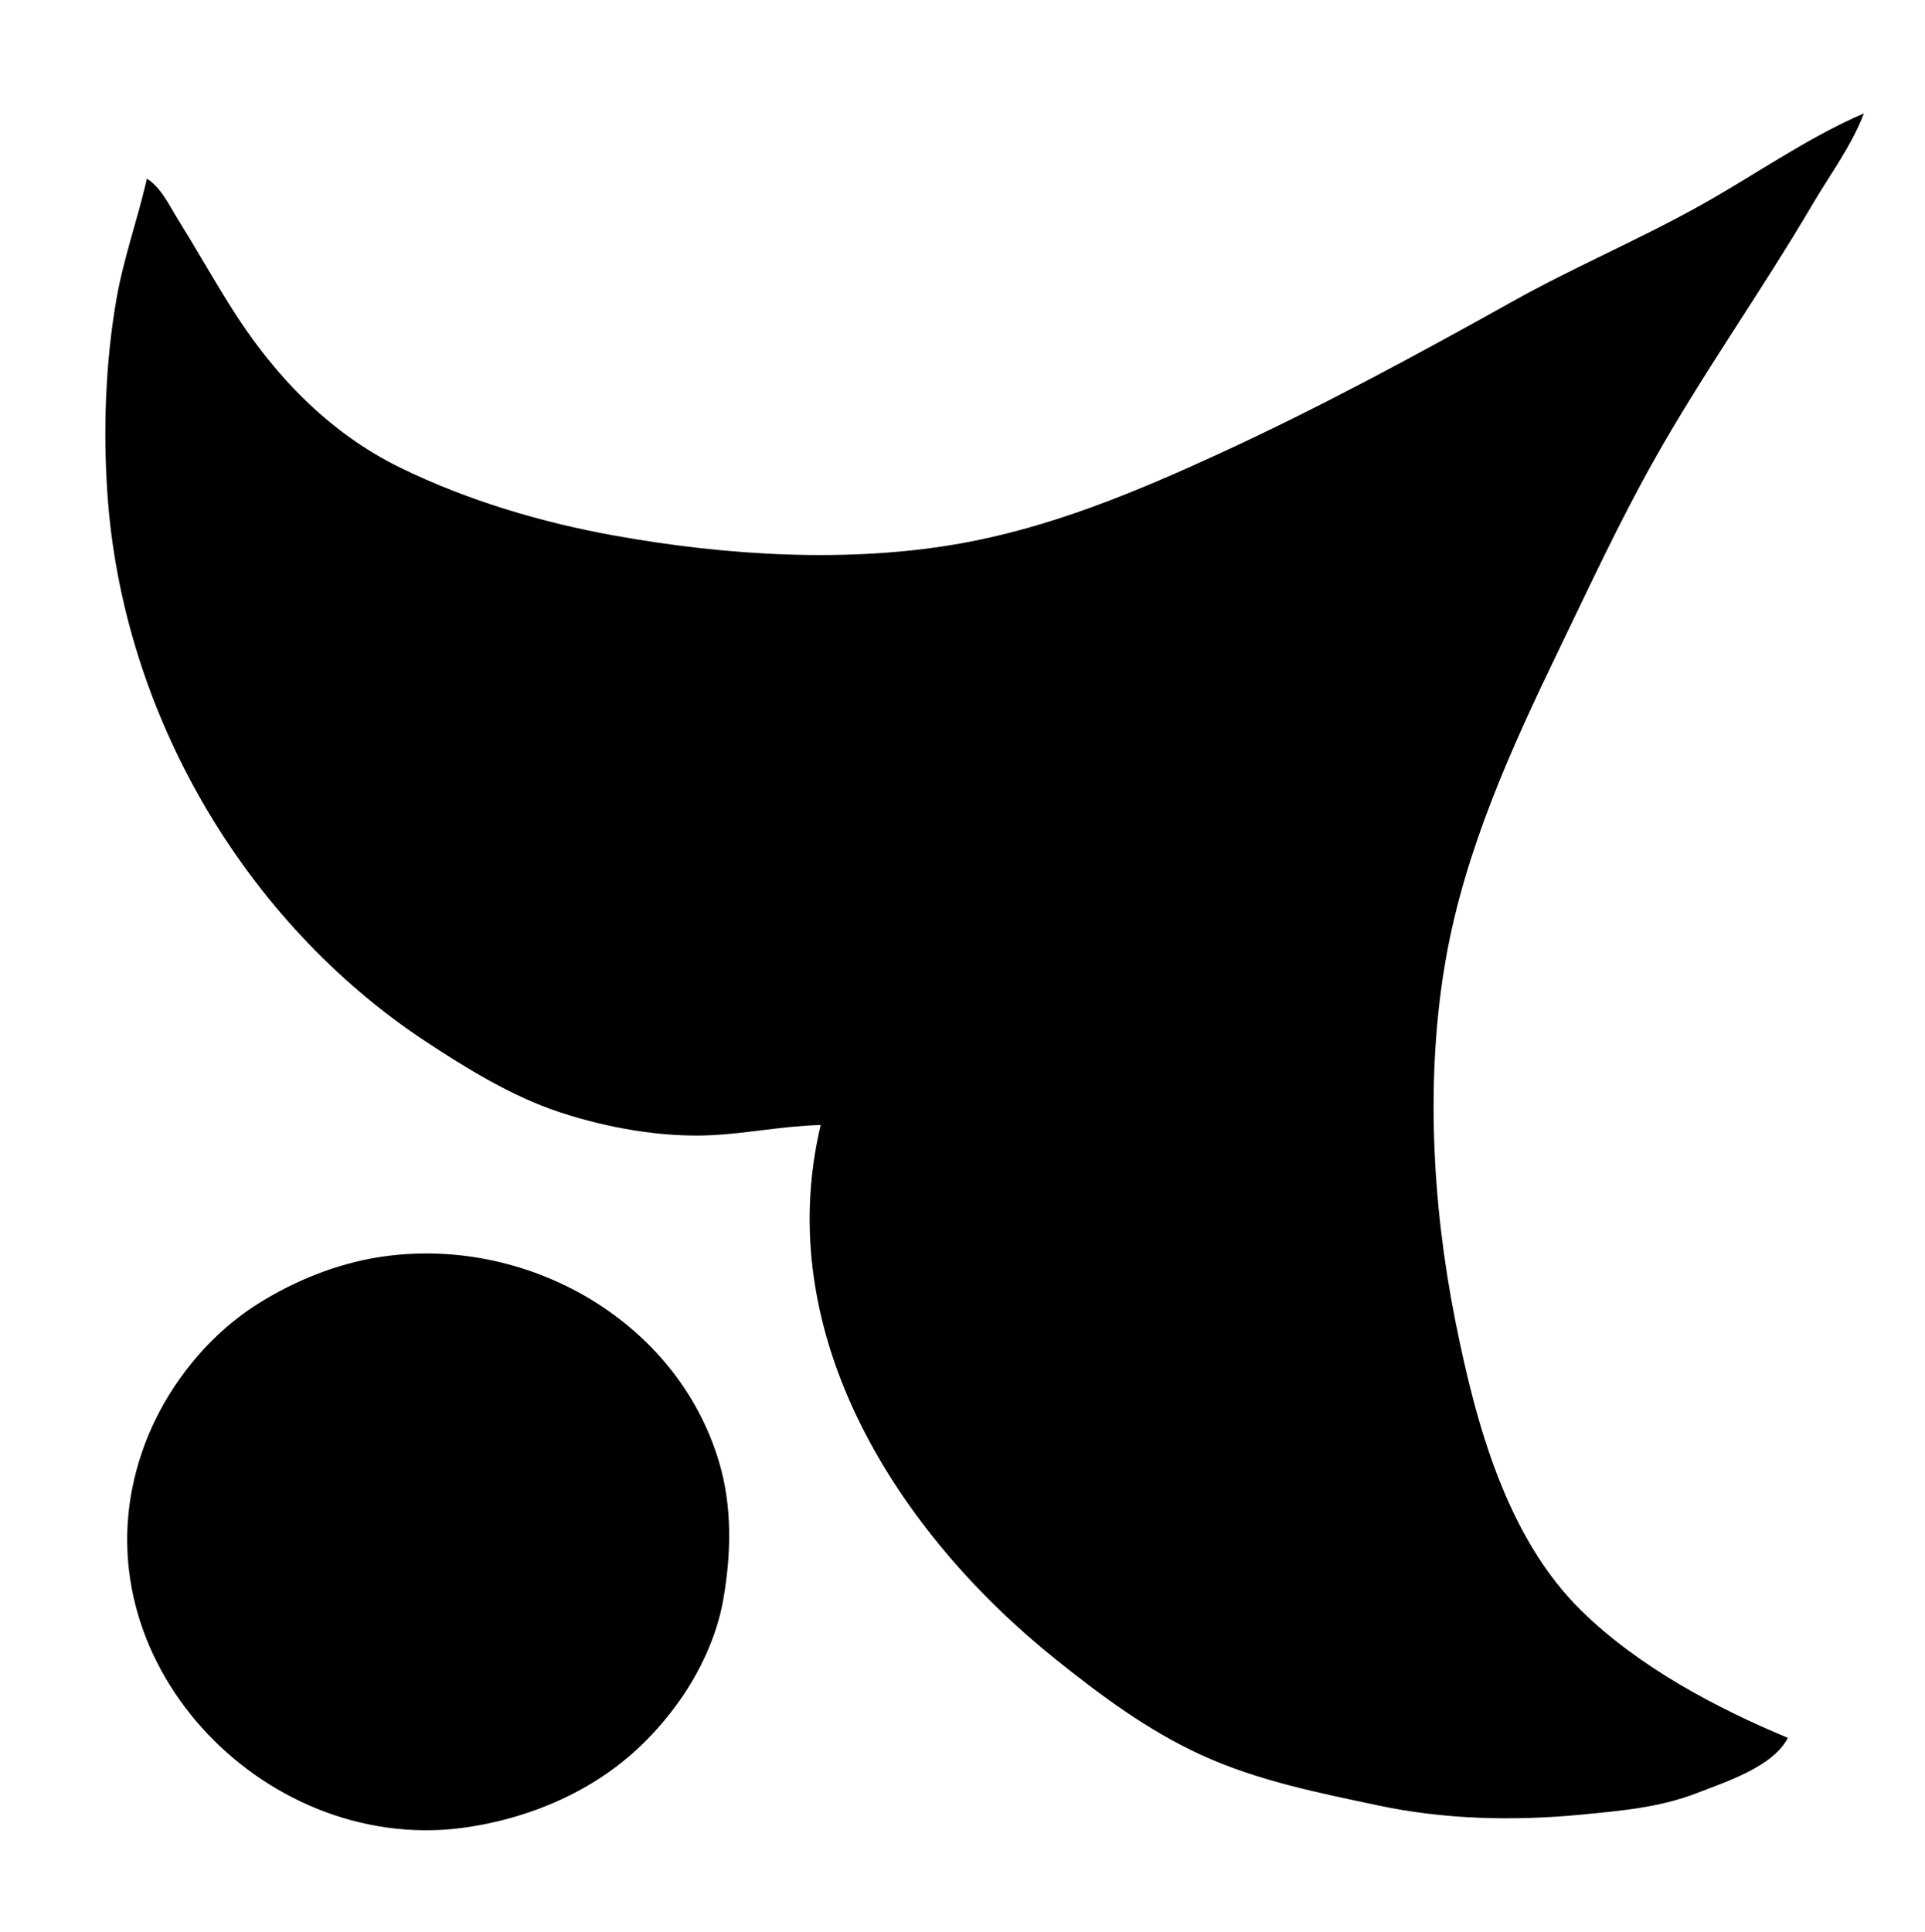 <svg width="532" height="534" xmlns="http://www.w3.org/2000/svg" xmlns:xlink="http://www.w3.org/1999/xlink" xml:space="preserve" overflow="hidden"><defs><clipPath id="clip0"><rect x="653" y="123" width="532" height="534"/></clipPath></defs><g clip-path="url(#clip0)" transform="translate(-653 -123)"><path d="M212.227 139.589C199.652 141.553 186.783 146.158 176.189 153.253 167.624 158.99 159.679 166.63 153.914 175.188 149.041 182.422 146.054 189.936 143.502 198.212 141.367 205.13 141.151 212.063 141.151 219.235 141.151 268.882 189.484 304.34 237.254 296.879 249.231 295.008 261.186 290.652 271.291 283.948 280.28 277.984 288.296 270.316 294.236 261.28 298.952 254.107 303.258 245.711 305.041 237.254 308.253 222.013 307.873 205.869 302.259 191.205 288.828 156.117 249.43 133.777 212.227 139.589M332.356 333.357C326.526 333.341 321.099 331.848 315.338 331.444 299.302 330.321 281.856 330.058 266.285 334.867 230.432 345.94 200.847 370.565 177.79 399.428 168.139 411.51 158.939 424.354 152.472 438.47 142.365 460.527 136.886 486.436 135.235 510.547 134.063 527.656 134.776 545.754 137.952 562.603 140.054 573.755 144.506 584.41 146.157 595.638 149.662 593.092 151.717 588.324 153.962 584.626 158.607 576.974 163.089 569.219 167.792 561.602 179.448 542.721 194.268 526.069 214.229 515.811 232.496 506.424 253.183 500.214 273.293 496.335 305.357 490.15 339.134 488.391 371.398 494.144 402.122 499.622 430.603 512.811 458.491 526.306 481.39 537.385 503.145 549.912 525.563 561.82 541.782 570.436 558.52 578.113 574.615 586.935 589.916 595.32 604.633 605.748 620.665 612.656 616.794 602.429 609.809 593.019 604.25 583.625 589.663 558.971 573.112 535.484 559.023 510.547 550.613 495.66 543.753 479.868 536.316 464.497 523.65 438.321 511.048 411.173 505.637 382.41 499.627 350.469 501.468 316.173 506.79 284.305 511.685 254.988 520.659 220.728 542.596 199.252 558.289 183.89 579.521 172.553 599.642 164.176 595.6 156.268 582.58 152 574.615 148.974 563.622 144.796 552.17 143.858 540.579 143.064 522.391 141.817 504.464 141.69 486.521 145.495 468.098 149.401 450.58 153.09 433.464 161.432 420.776 167.617 409.413 176.022 398.427 184.798 359.193 216.137 326.706 261.089 330.264 313.336 330.731 320.199 330.692 326.605 332.356 333.357M1046.12 142.592C1033.37 144.584 1020.92 148.997 1010.08 156.032 1001.32 161.72 994.282 168.734 988.213 177.19 982.4 185.291 977.704 195.36 975.969 205.22 973.753 217.81 973.407 230.857 977.089 243.261 988.862 282.917 1031.14 306.179 1071.15 299.882 1082.76 298.054 1094.23 293.432 1104.18 287.242 1112.52 282.056 1119.66 275.193 1125.45 267.286 1131.23 259.395 1135.48 250.689 1138.06 241.258 1153.07 186.398 1101.09 134.007 1046.12 142.592M681.73 167.179C701.908 175.58 723.051 186.862 738.776 202.256 759.666 222.705 768.083 254.567 773.629 282.302 780.054 314.438 781.947 350.041 776.216 382.41 770.921 412.319 758.197 440.343 745.056 467.501 736.593 484.992 728.432 502.593 718.909 519.556 705.294 543.807 688.974 566.628 674.862 590.633 670.067 598.789 664.069 606.777 660.708 615.659 676.422 608.888 690.833 598.671 705.756 590.341 722.76 580.85 740.782 573.242 757.812 563.742 784.878 548.643 811.686 534.168 839.9 521.249 862.407 510.944 885.491 501.41 909.975 496.995 940.983 491.404 975.273 493.553 1006.08 499.111 1026.31 502.76 1046.61 508.779 1065.14 517.814 1085.23 527.607 1100.56 543.837 1112.27 562.603 1117.24 570.538 1121.84 578.686 1126.79 586.628 1129.21 590.531 1131.29 595.125 1135.22 597.64 1137.75 586.551 1141.63 575.828 1143.61 564.605 1146.69 547.094 1147.36 528.3 1146.14 510.547 1142.01 450.319 1108.55 392.628 1058.13 359.388 1046.72 351.861 1034.15 344.185 1021.09 339.883 1008.04 335.581 992.807 332.859 979.049 333.566 969.034 334.081 959.033 336.153 949.016 336.36 962.862 278.23 927.618 223.692 883.947 188.753 871.45 178.755 858.531 169.18 843.904 162.483 828.258 155.319 811.544 152.038 794.851 148.498 776.564 144.62 757.361 144.189 738.791 145.986 727.764 147.053 717.16 147.93 706.757 151.974 698.783 155.072 685.795 159.228 681.73 167.179M615.659 656.703C584.546 675.053 552.282 690.868 520.558 708.067 479.185 730.495 437.845 755.423 392.42 769.104 367.456 776.623 342.188 779.004 316.339 777.872 279.958 776.279 243.065 770.424 210.225 753.548 190.281 743.298 175.429 726.614 163.787 707.758 159.089 700.149 154.723 692.341 150.022 684.737 147.712 681.001 145.752 676.292 142.152 673.722 140.495 684.983 135.584 695.568 133.607 706.757 130.842 722.396 130.485 738.938 131.18 754.808 134.022 819.709 168.16 882.068 224.24 916.184 234.348 922.334 244.969 928.754 256.274 932.48 269.246 936.754 283.66 939.111 297.318 938.746 307.693 938.469 317.984 936.089 328.352 936.003 324.357 957.518 325.005 981.228 331.874 1002.07 342.694 1034.91 366.984 1062.46 393.421 1083.61 405.949 1093.63 418.797 1103.16 433.464 1109.88 449.389 1117.18 465.659 1119.9 482.517 1123.7 500.455 1127.76 518.322 1127.58 536.575 1126.3 548.503 1125.46 560.418 1124.43 571.612 1120 579.46 1116.89 592.205 1112.7 596.639 1105.18 588.643 1102.88 580.952 1098.36 573.614 1094.47 560.238 1087.39 545.932 1078.49 535.748 1067.14 516.917 1046.15 508.008 1015.33 503.459 988.058 497.866 954.542 495.569 919.585 501.847 885.949 506.292 862.136 516.237 839.754 526.255 817.876 535.028 798.716 543.64 779.184 554.017 760.815 568.479 735.217 585.276 711.036 600.246 685.734 604.194 679.062 608.238 672.508 611.967 665.713 613.585 662.765 615.952 660.1 615.659 656.703M658.706 660.708C662.438 670.571 669.129 679.696 674.521 688.738 687.234 710.05 701.223 730.527 713.965 751.805 724.955 770.159 733.754 789.643 743.054 808.866 758.729 841.266 773.2 874.748 776.662 910.976 779.185 937.378 776.596 965.102 772.077 991.061 767.256 1018.76 758.833 1049.72 739.618 1071.15 729.385 1082.56 715.132 1091.28 701.752 1098.49 694.478 1102.4 686.681 1106.9 678.727 1109.19 683.117 1116.43 695.154 1120.52 702.753 1123.6 714.425 1128.33 726.357 1129.45 738.791 1130.3 756.339 1131.5 773.476 1131.57 790.847 1128.21 808.259 1124.83 825.652 1121.32 841.902 1113.88 857.579 1106.71 871.761 1096.42 884.948 1085.41 915.28 1060.09 943.461 1024.59 948.727 984.054 950.621 969.47 949.806 954.404 947.014 940.007 957.403 940.093 967.675 942.756 978.047 942.956 991.139 943.208 1005.67 940.929 1018.09 936.798 1047.2 927.122 1073.54 906.908 1093.3 883.947 1120.29 852.589 1139.01 816.584 1143.05 774.83 1145.09 753.854 1145.45 731.589 1141.76 710.761 1139.83 699.891 1135.45 689.534 1133.21 678.727 1129.29 681.242 1127.21 685.836 1124.78 689.739 1120.05 697.338 1115.73 705.188 1110.96 712.763 1098.85 732.001 1083.69 748.265 1063.14 758.542 1047 766.613 1029.47 771.197 1012.08 775.576 995.019 779.874 977.536 781.11 960.028 781.876 940.905 782.714 921.869 782.355 902.967 778.324 850.51 767.136 802.102 738.454 755.81 712.625 739.443 703.493 722.293 695.891 705.756 687.107 689.933 678.702 675.193 667.812 658.706 660.708M206.221 972.481C195.035 974.241 183.875 978.728 174.187 984.507 135.049 1007.85 124.579 1063.74 153.63 1099.18 173.415 1123.31 204.772 1134.02 235.252 1128.92 246.614 1127.02 257.709 1122.52 267.286 1116.2 276.443 1110.14 283.588 1103.18 289.871 1094.17 295.8 1085.67 300.113 1075.39 301.594 1065.14 303.336 1053.08 303.779 1040.97 300.279 1029.1 288.595 989.48 246.146 966.196 206.221 972.481M1041.12 976.51C1029.04 978.643 1017.21 983.178 1007.08 990.089 998.501 995.941 990.85 1003.39 985.134 1012.08 980.018 1019.86 975.591 1028.88 973.967 1038.11 971.746 1050.74 971.517 1063.7 975.084 1076.15 986.812 1117.08 1030.42 1140.19 1071.15 1132.79 1082.74 1130.68 1094.48 1126.21 1104.18 1119.43 1112.95 1113.3 1121.11 1105.3 1126.75 1096.17 1131.98 1087.69 1135.83 1077.98 1137.6 1068.14 1147.48 1013.3 1094.16 967.136 1041.12 976.51Z" fill="currentColor" transform="matrix(-1 1.22465e-16 -1.2253e-16 -1.001 1828.83 770.607)"/></g></svg>